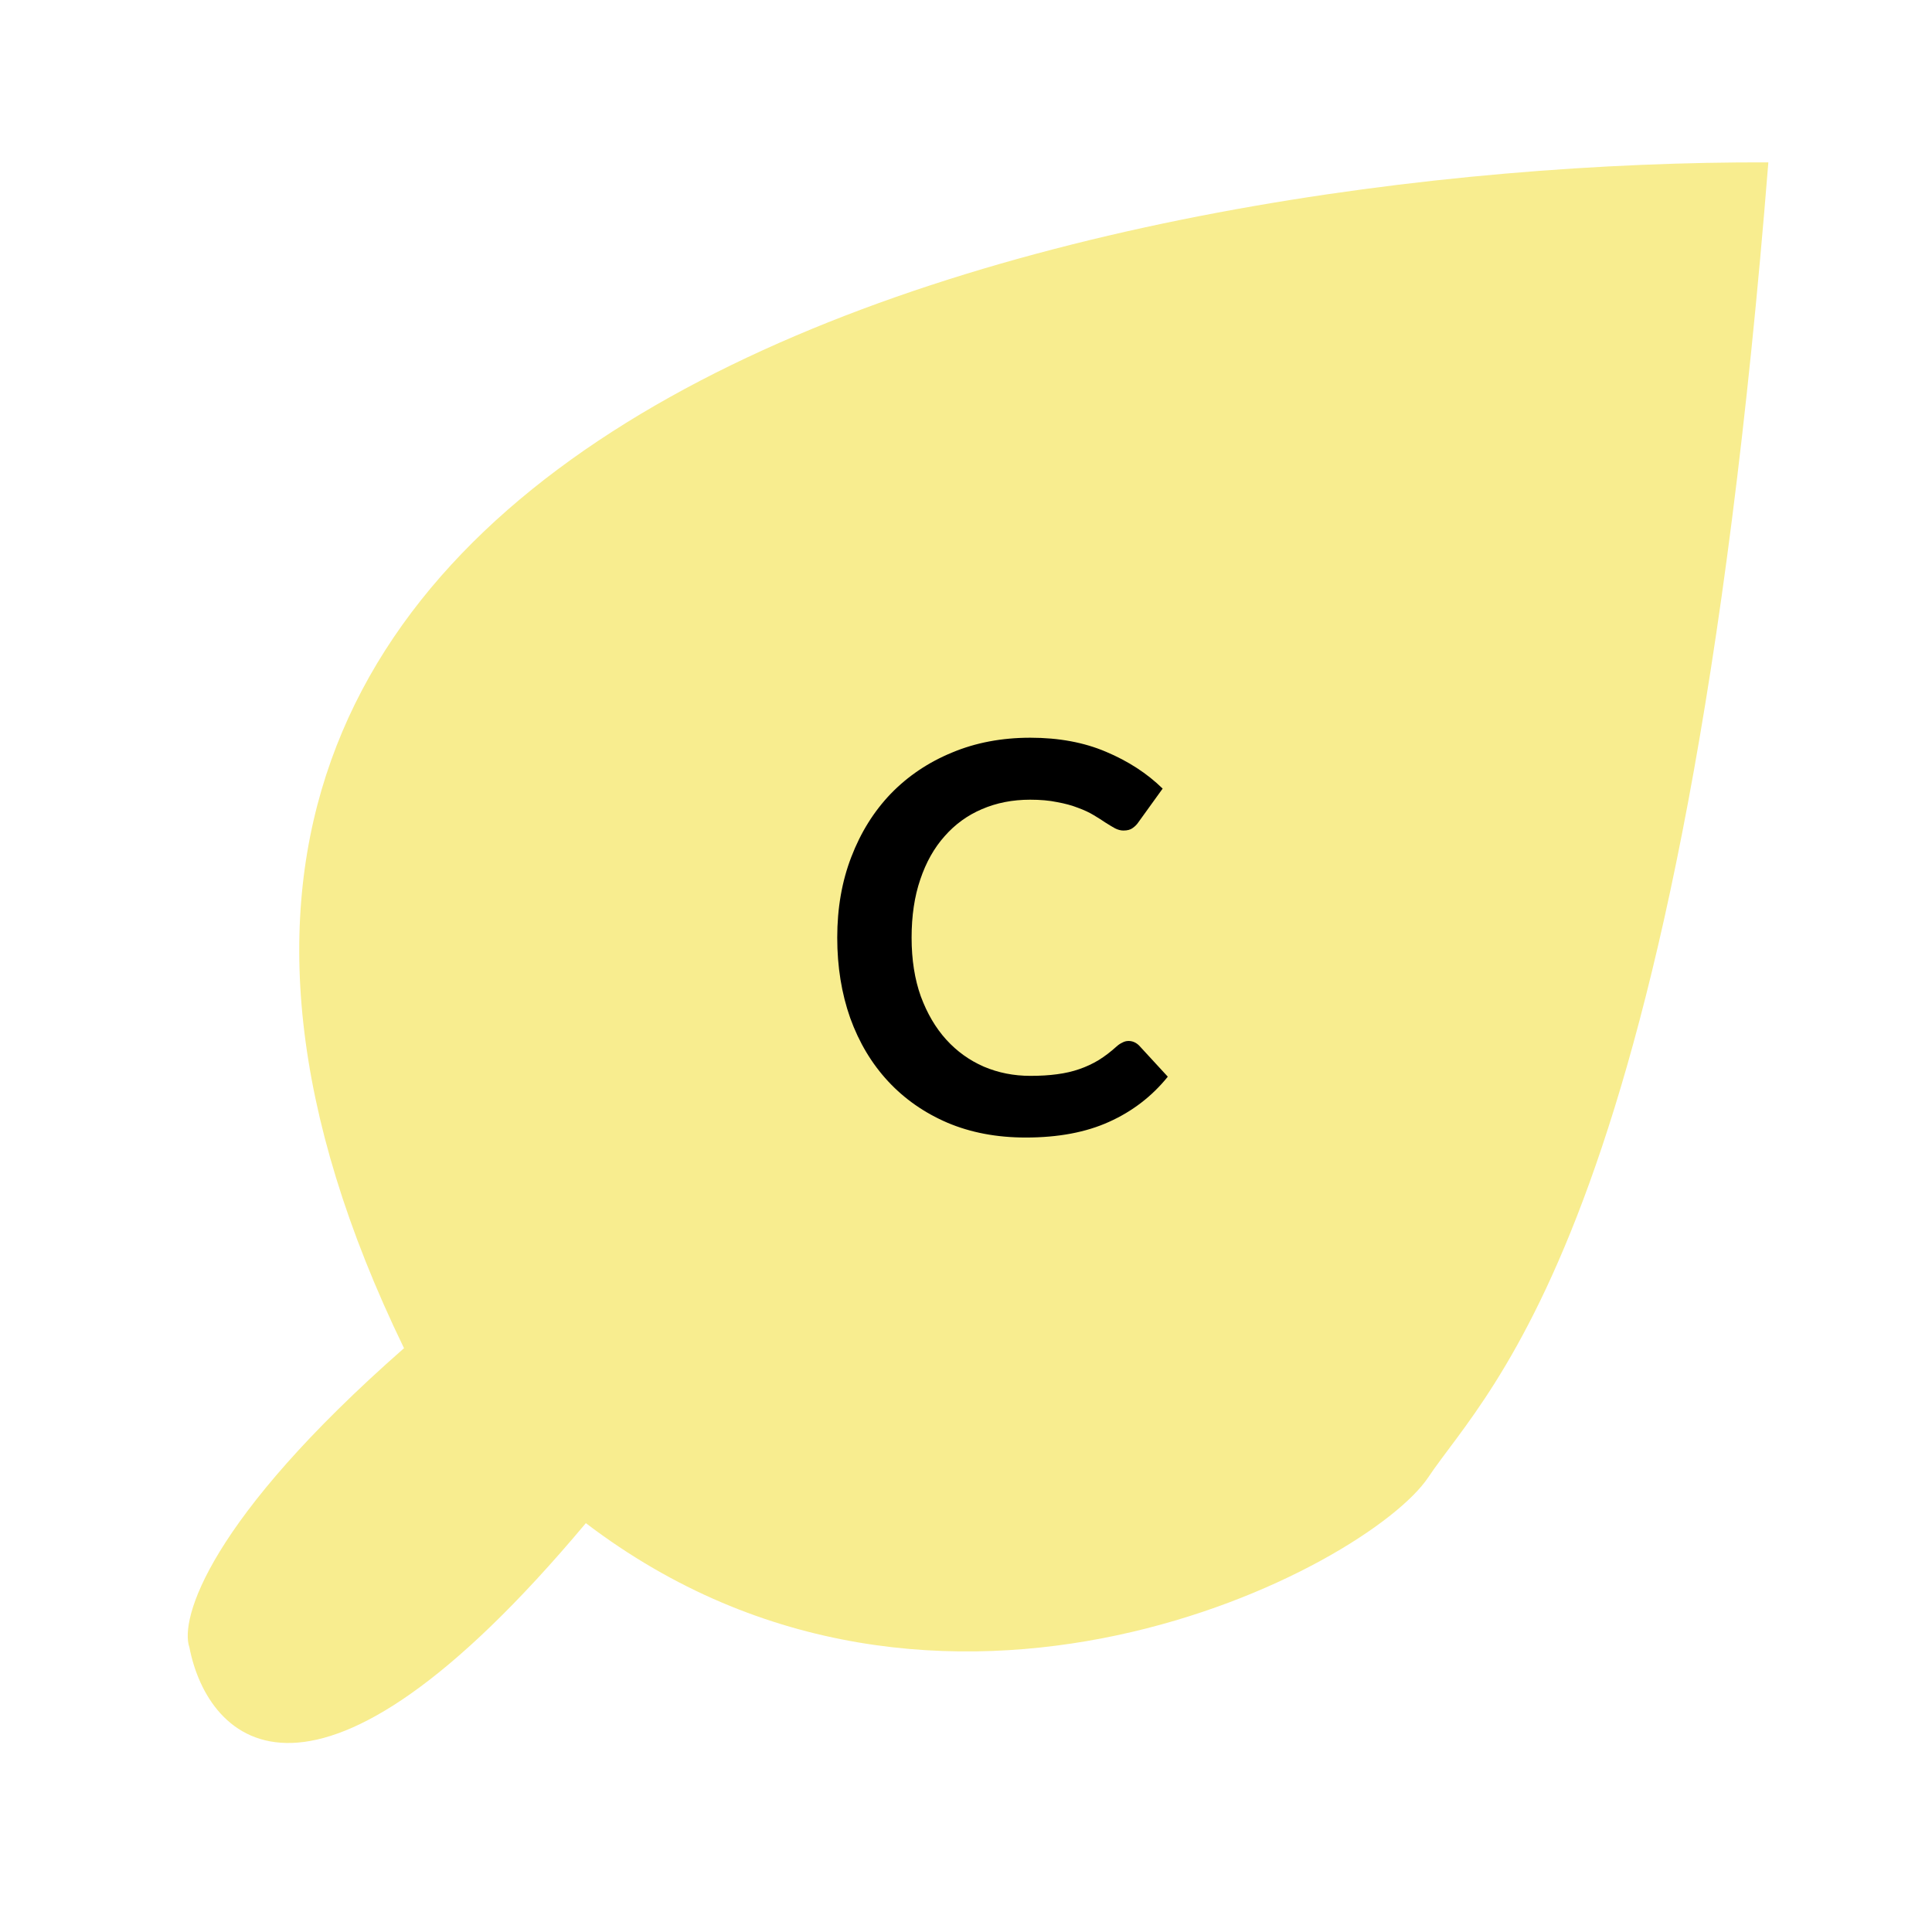 <svg width="51" height="51" viewBox="0 0 51 51" fill="none" xmlns="http://www.w3.org/2000/svg">
<g filter="url(#filter0_d_1619_5945)">
<path d="M10.665 31.589C-1.539 6.421 29.59 0.234 46.68 0.286C44.45 28.265 39.298 32.604 37.705 34.994C36.111 37.385 24.813 43.325 15.465 36.207C8.256 44.812 5.485 41.98 5 39.488C4.739 38.742 5.506 36.119 10.665 31.589Z" fill="#F8ED8F"/>
<path d="M29.791 23.479C29.896 23.479 29.989 23.52 30.07 23.6L30.827 24.422C30.408 24.941 29.891 25.338 29.277 25.614C28.668 25.89 27.935 26.028 27.078 26.028C26.311 26.028 25.621 25.897 25.007 25.636C24.398 25.374 23.876 25.009 23.443 24.543C23.01 24.076 22.677 23.52 22.443 22.872C22.215 22.225 22.101 21.518 22.101 20.751C22.101 19.975 22.224 19.266 22.472 18.623C22.72 17.976 23.067 17.419 23.515 16.952C23.967 16.486 24.505 16.124 25.128 15.867C25.752 15.605 26.442 15.474 27.199 15.474C27.951 15.474 28.618 15.598 29.198 15.846C29.784 16.093 30.282 16.417 30.691 16.817L30.048 17.709C30.01 17.766 29.96 17.816 29.898 17.859C29.841 17.902 29.76 17.924 29.655 17.924C29.584 17.924 29.51 17.904 29.434 17.866C29.358 17.824 29.275 17.774 29.184 17.716C29.094 17.655 28.989 17.588 28.87 17.517C28.751 17.445 28.613 17.381 28.456 17.324C28.299 17.262 28.116 17.212 27.906 17.174C27.701 17.131 27.463 17.11 27.192 17.11C26.73 17.11 26.306 17.193 25.921 17.359C25.54 17.521 25.212 17.759 24.936 18.073C24.659 18.383 24.445 18.764 24.293 19.216C24.14 19.663 24.064 20.175 24.064 20.751C24.064 21.332 24.145 21.849 24.307 22.301C24.474 22.753 24.698 23.134 24.978 23.443C25.259 23.753 25.59 23.991 25.971 24.157C26.352 24.319 26.761 24.4 27.199 24.4C27.461 24.4 27.697 24.386 27.906 24.357C28.12 24.329 28.315 24.284 28.492 24.222C28.672 24.16 28.841 24.081 28.999 23.986C29.16 23.886 29.32 23.765 29.477 23.622C29.525 23.579 29.575 23.546 29.627 23.522C29.679 23.493 29.734 23.479 29.791 23.479Z" fill="black"/>
</g>
<defs>
<filter id="filter0_d_1619_5945" x="0.956" y="0.286" width="49.725" height="49.725" filterUnits="userSpaceOnUse" color-interpolation-filters="sRGB">
<feFlood flood-opacity="0" result="BackgroundImageFix"/>
<feColorMatrix in="SourceAlpha" type="matrix" values="0 0 0 0 0 0 0 0 0 0 0 0 0 0 0 0 0 0 127 0" result="hardAlpha"/>
<feOffset dy="4"/>
<feGaussianBlur stdDeviation="2"/>
<feComposite in2="hardAlpha" operator="out"/>
<feColorMatrix type="matrix" values="0 0 0 0 0 0 0 0 0 0 0 0 0 0 0 0 0 0 0.25 0"/>
<feBlend mode="normal" in2="BackgroundImageFix" result="effect1_dropShadow_1619_5945"/>
<feBlend mode="normal" in="SourceGraphic" in2="effect1_dropShadow_1619_5945" result="shape"/>
</filter>
</defs>
</svg>
